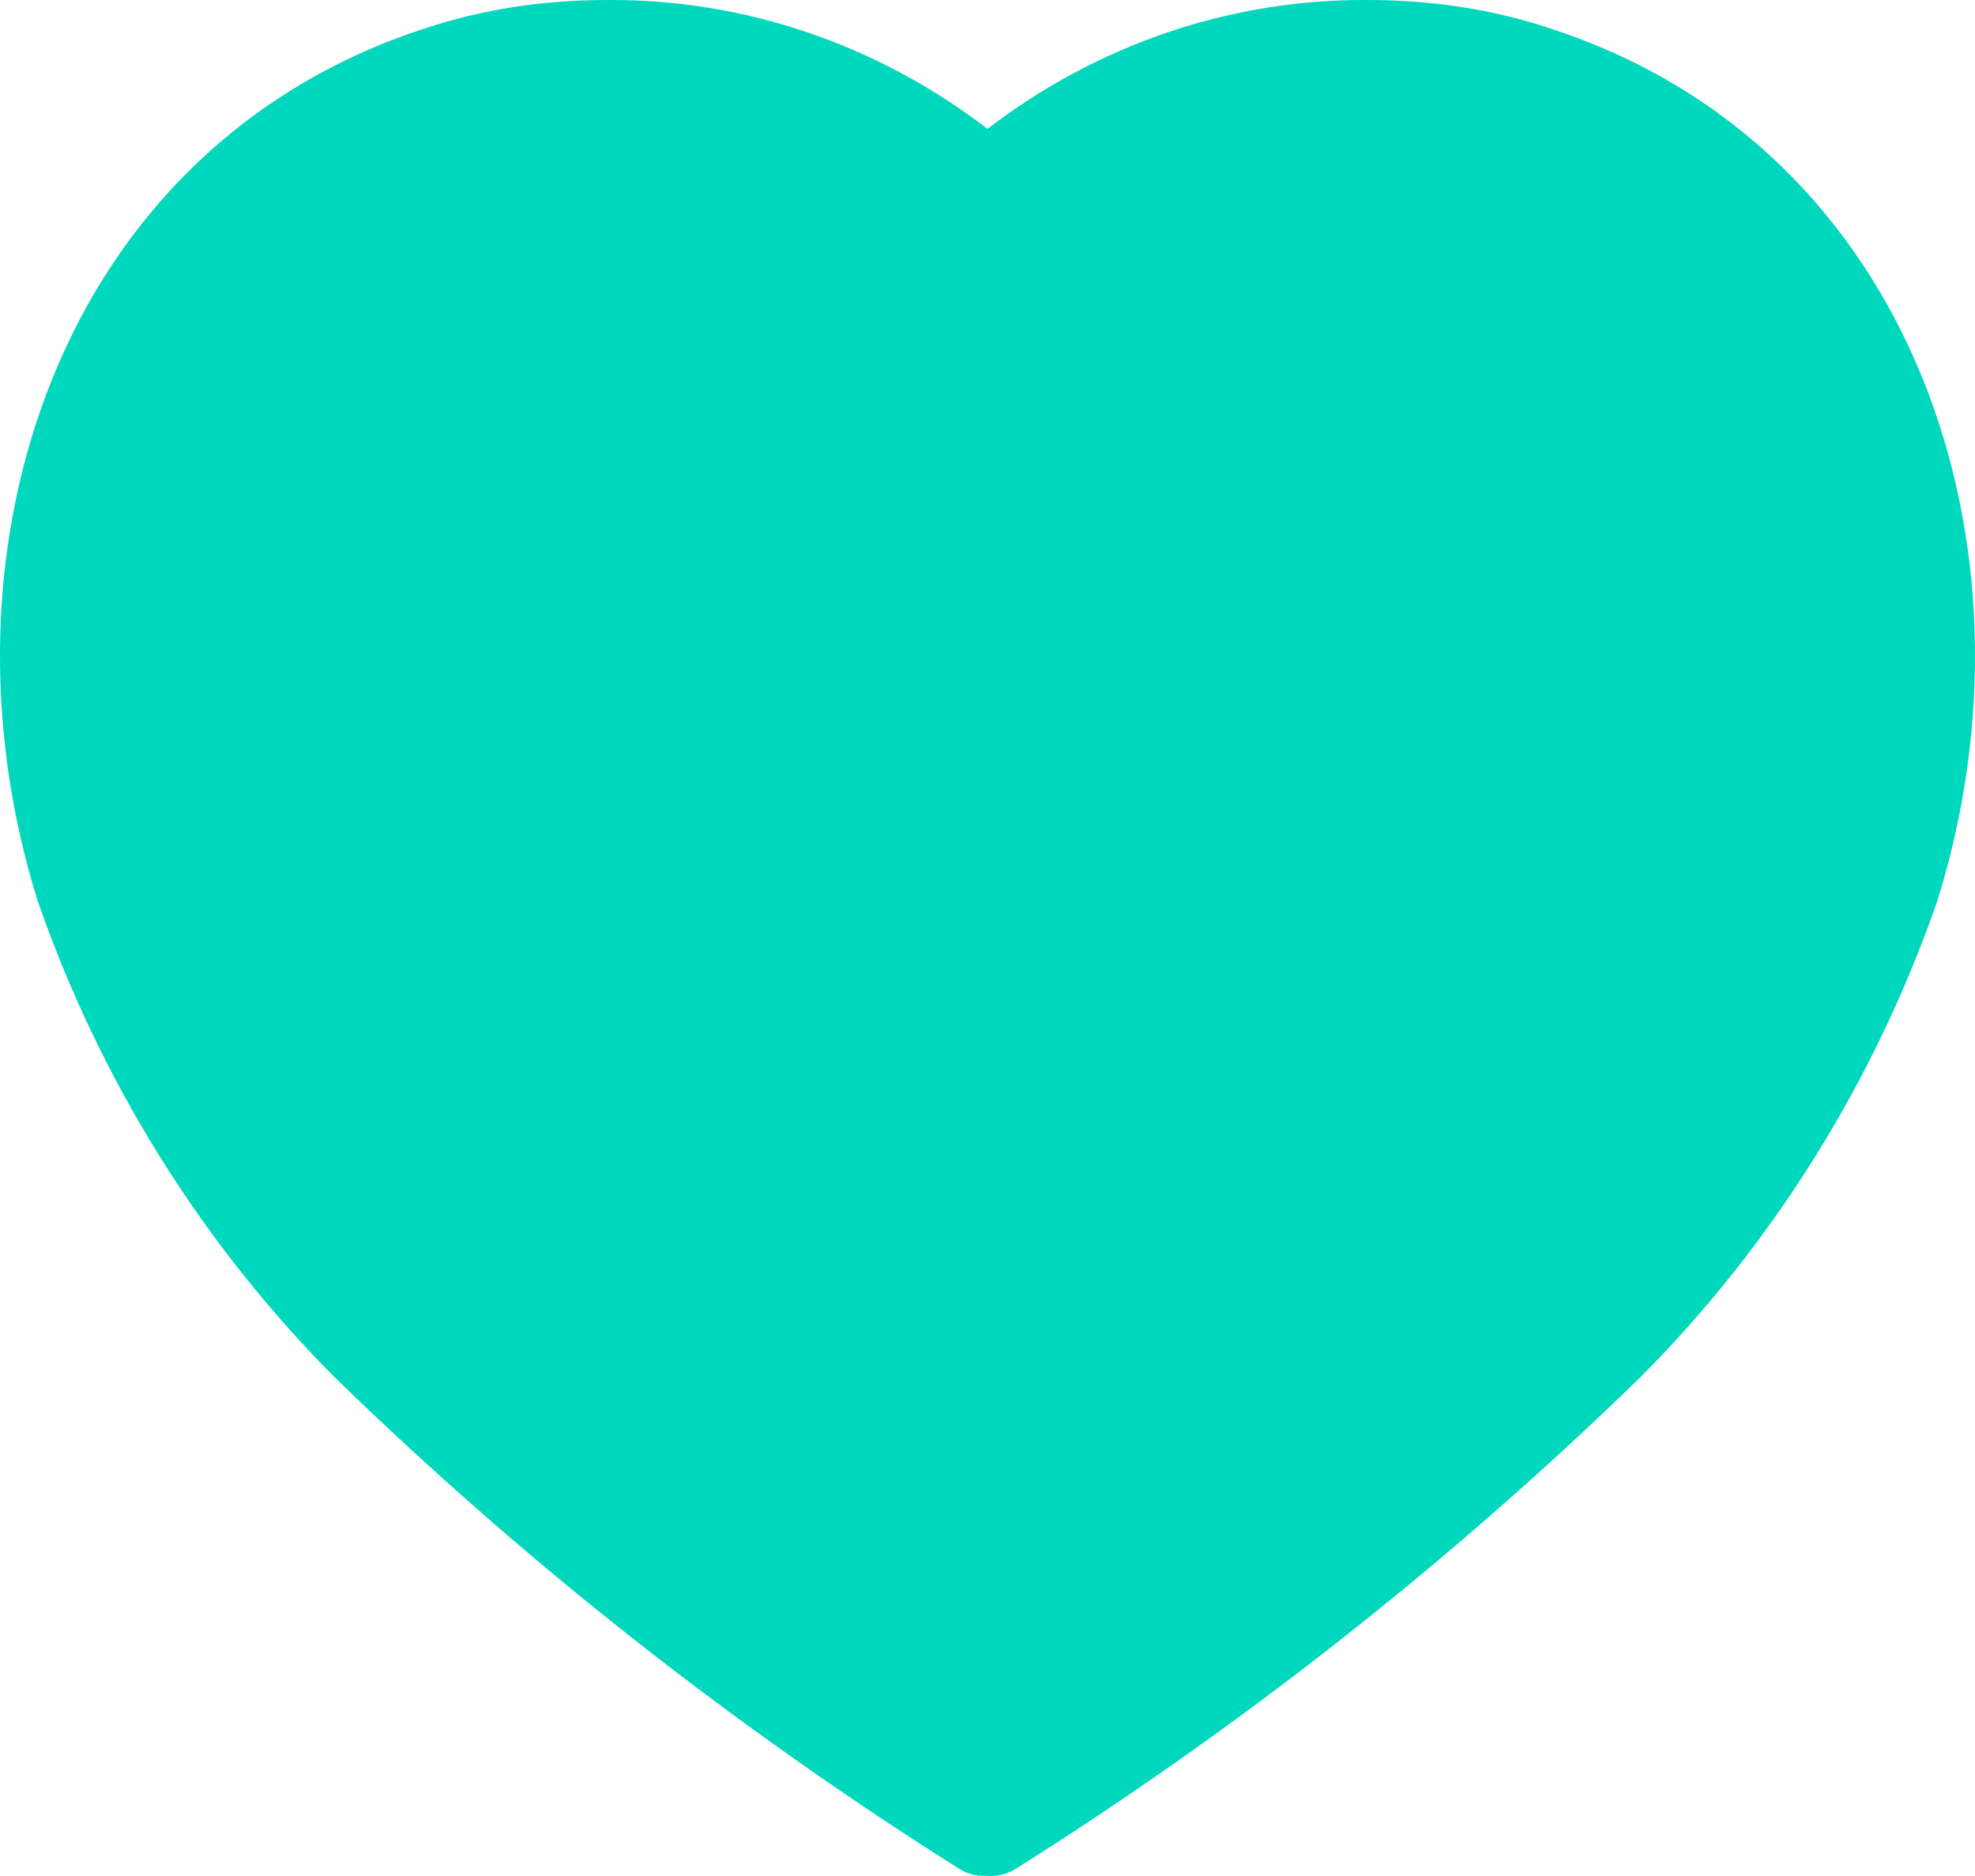 <?xml version="1.0" encoding="UTF-8"?><svg version="1.1" width="20px" height="19px" viewBox="0 0 20.0 19.0" xmlns="http://www.w3.org/2000/svg" xmlns:xlink="http://www.w3.org/1999/xlink"><defs><clipPath id="i0"><path d="M13.85,0 C14.481,0 15.111,0.09 15.71,0.292 C19.401,1.497 20.731,5.564 19.62,9.12 C18.99,10.937 17.96,12.595 16.611,13.949 C14.68,15.828 12.561,17.495 10.28,18.931 C10.194,18.983 10.096,19.006 10,18.999 L9.904,18.996 C9.84,18.987 9.777,18.966 9.72,18.931 C7.439,17.495 5.32,15.828 3.389,13.949 C2.04,12.595 1.01,10.937 0.38,9.12 C-0.731,5.564 0.599,1.497 4.29,0.292 C4.889,0.09 5.519,0 6.15,0 C7.54,-0.01 8.889,0.452 10,1.305 C11.111,0.452 12.46,-0.01 13.85,0 Z"></path></clipPath></defs><g transform="translate(-2.0 -3.0)"><g transform="translate(2.0 3.0)"><g clip-path="url(#i0)"><polygon points="5.55111512e-17,-0 20,-0 20,19 5.55111512e-17,19 5.55111512e-17,-0" stroke="none" fill="#00D8BE"></polygon></g></g></g></svg>